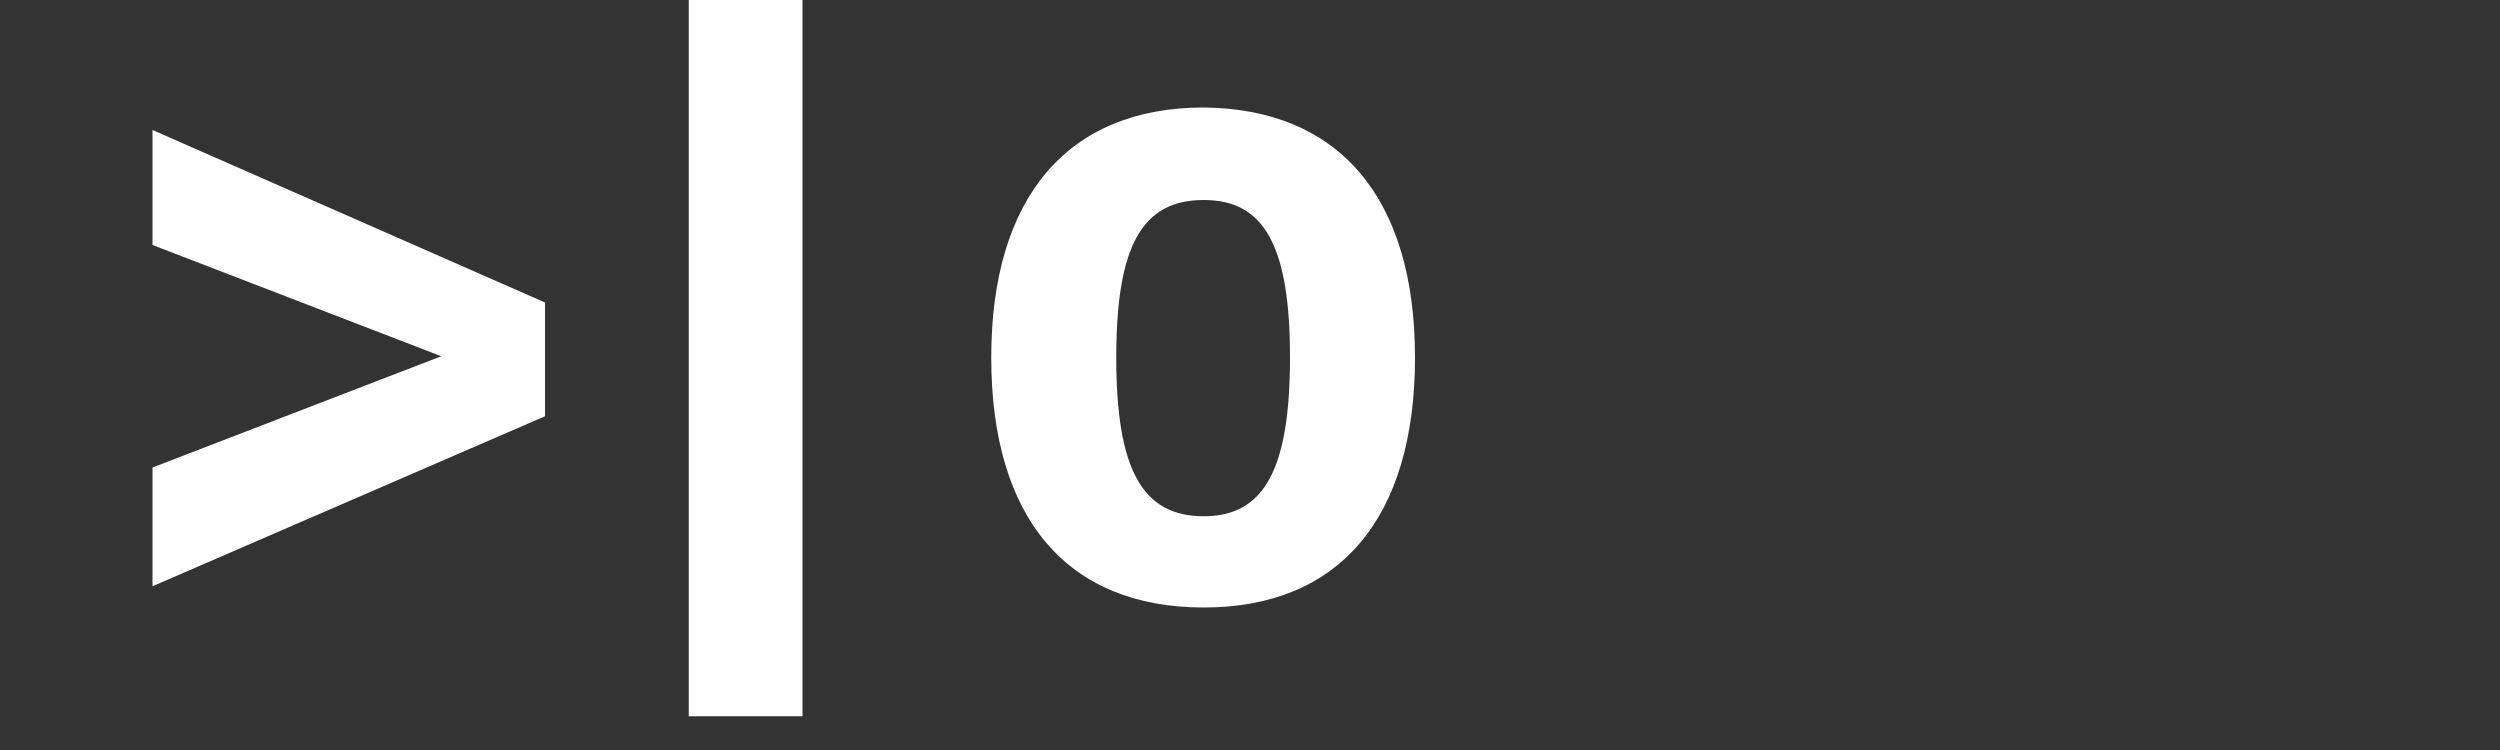 <?xml version="1.0" encoding="UTF-8" standalone="no"?>
<svg viewBox="20 0 200 60" version="1.1" xmlns="http://www.w3.org/2000/svg" xmlns:xlink="http://www.w3.org/1999/xlink">
  <rect x="20" y="0" width="200" height="60" fill="#333333" stroke="none"/>
  <g stroke="none" fill="#ffffff">
    <polygon id="Shape" points="63.6 33.3 32.2 46.9 32.2 37.4 55.3 28.5 32.2 19.6 32.2 10.4 63.6 24.2"></polygon>
    <polygon id="Shape" points="84.2 0 84.2 57.3 75.1 57.3 75.1 0"></polygon>
    <path d="M109.3,28.6 C109.3,37.6 111.4,41.3 116.3,41.3 C121.1,41.3 123.2,37.6 123.2,28.6 C123.2,19.6 121.1,16 116.3,16 C111.4,16 109.3,19.6 109.3,28.6 L109.3,28.6 L109.3,28.6 Z M133.2,28.6 C133.2,41.5 127.1,48.6 116.3,48.6 C105.4,48.6 99.3,41.5 99.3,28.6 C99.3,15.8 105.4,8.6 116.3,8.6 C127.1,8.7 133.2,15.8 133.2,28.6 L133.2,28.6 L133.2,28.6 Z" id="Shape"></path>
  </g>
</svg>
